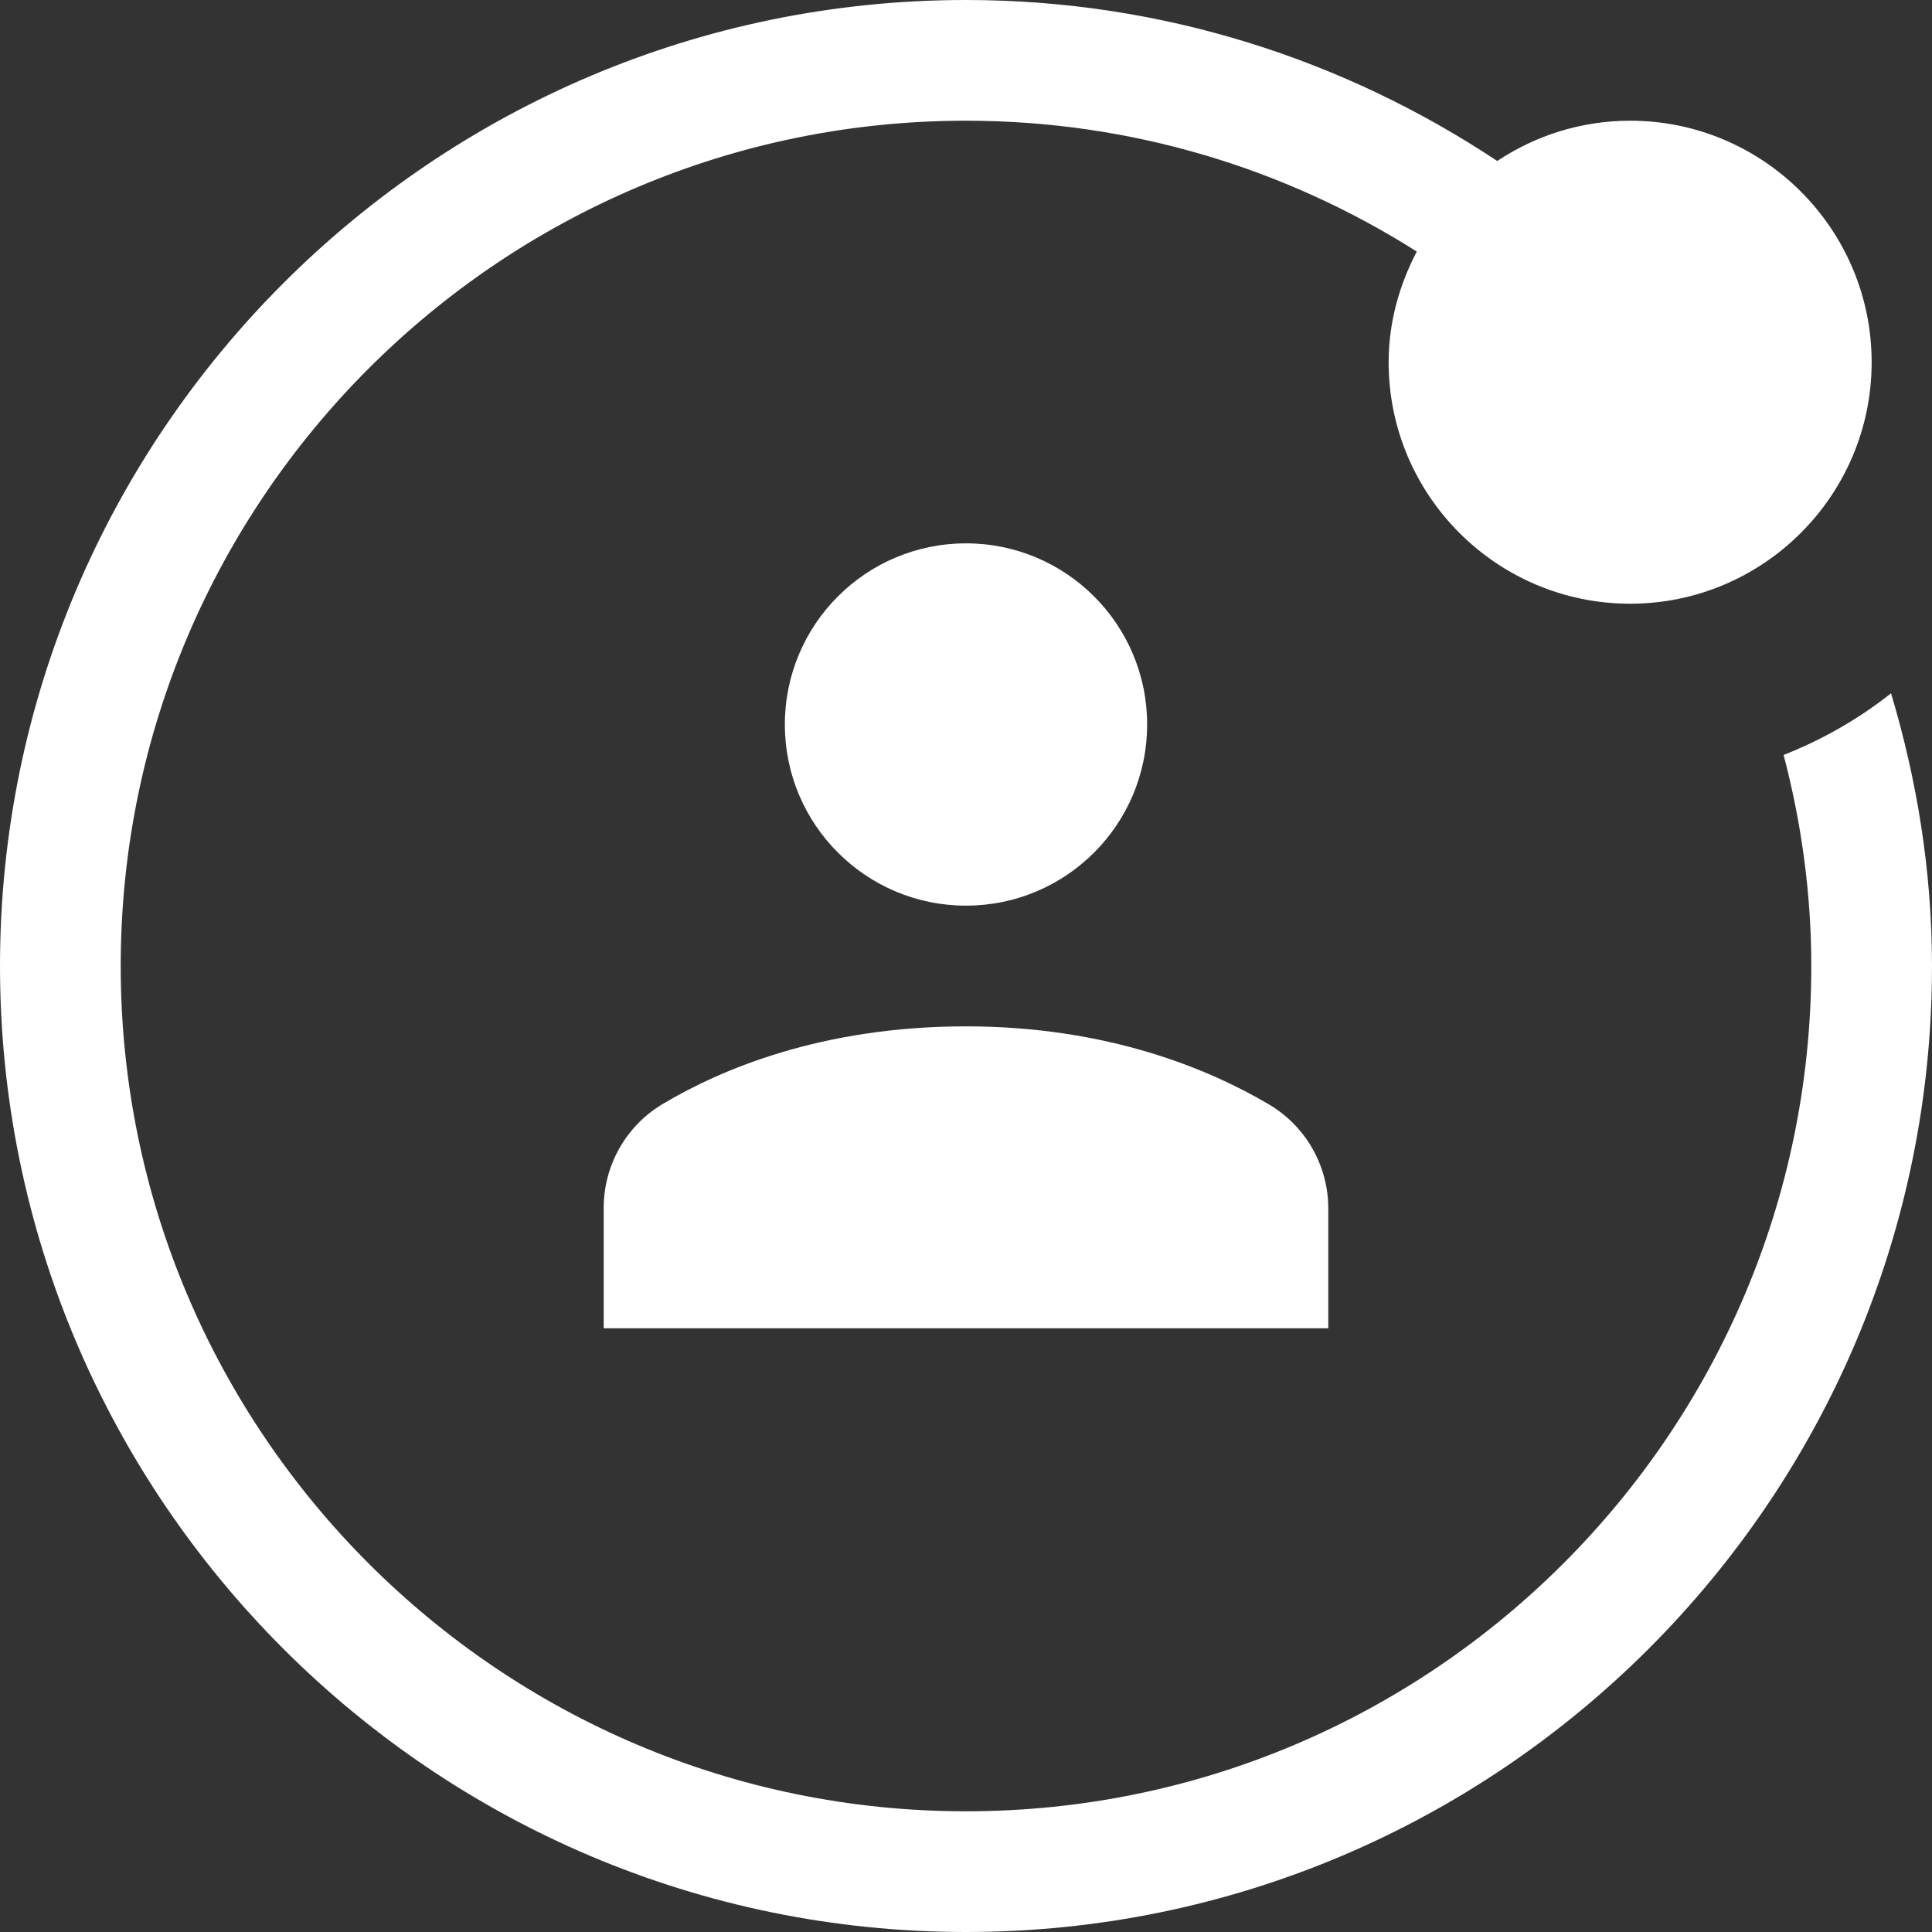<?xml version="1.0" encoding="UTF-8"?>
<svg width="25px" height="25px" viewBox="0 0 25 25" version="1.1" xmlns="http://www.w3.org/2000/svg" xmlns:xlink="http://www.w3.org/1999/xlink">
    <rect x="0" y="0" width="25" height="25" fill="#333333" stroke="none"/>
    <!-- Generator: Sketch 46.2 (44496) - http://www.bohemiancoding.com/sketch -->
    <title>Icon_consolidate_white</title>
    <desc>Created with Sketch.</desc>
    <defs></defs>
    <g id="Page-1" stroke="none" stroke-width="1" fill="none" fill-rule="evenodd">
        <g id="Icon_consolidate_white" fill-rule="nonzero" fill="#FFFFFF">
            <circle id="Oval" cx="12.5" cy="9.375" r="2.344"></circle>
            <path d="M17.188,17.188 L17.188,15.638 C17.188,15.084 16.897,14.573 16.42,14.291 C15.659,13.841 14.342,13.281 12.5,13.281 C10.634,13.281 9.325,13.838 8.573,14.287 C8.1,14.57 7.812,15.079 7.812,15.63 L7.812,17.188 L17.188,17.188 Z" id="Path"></path>
            <path d="M23.08,9.769 C23.309,10.642 23.438,11.555 23.438,12.5 C23.438,18.531 18.531,23.438 12.5,23.438 C6.469,23.438 1.562,18.531 1.562,12.5 C1.562,6.469 6.469,1.562 12.5,1.562 C14.644,1.562 16.644,2.185 18.333,3.255 C18.108,3.686 17.969,4.169 17.969,4.688 C17.969,6.411 19.37,7.812 21.094,7.812 C22.817,7.812 24.219,6.411 24.219,4.688 C24.219,2.964 22.817,1.562 21.094,1.562 C20.459,1.562 19.868,1.755 19.374,2.083 C17.401,0.773 15.042,0 12.5,0 C5.608,0 0,5.608 0,12.5 C0,19.392 5.608,25 12.5,25 C19.392,25 25,19.392 25,12.5 C25,11.272 24.805,10.091 24.47,8.971 C24.052,9.302 23.585,9.57 23.08,9.769 Z" id="Path"></path>
        </g>
    </g>
</svg>